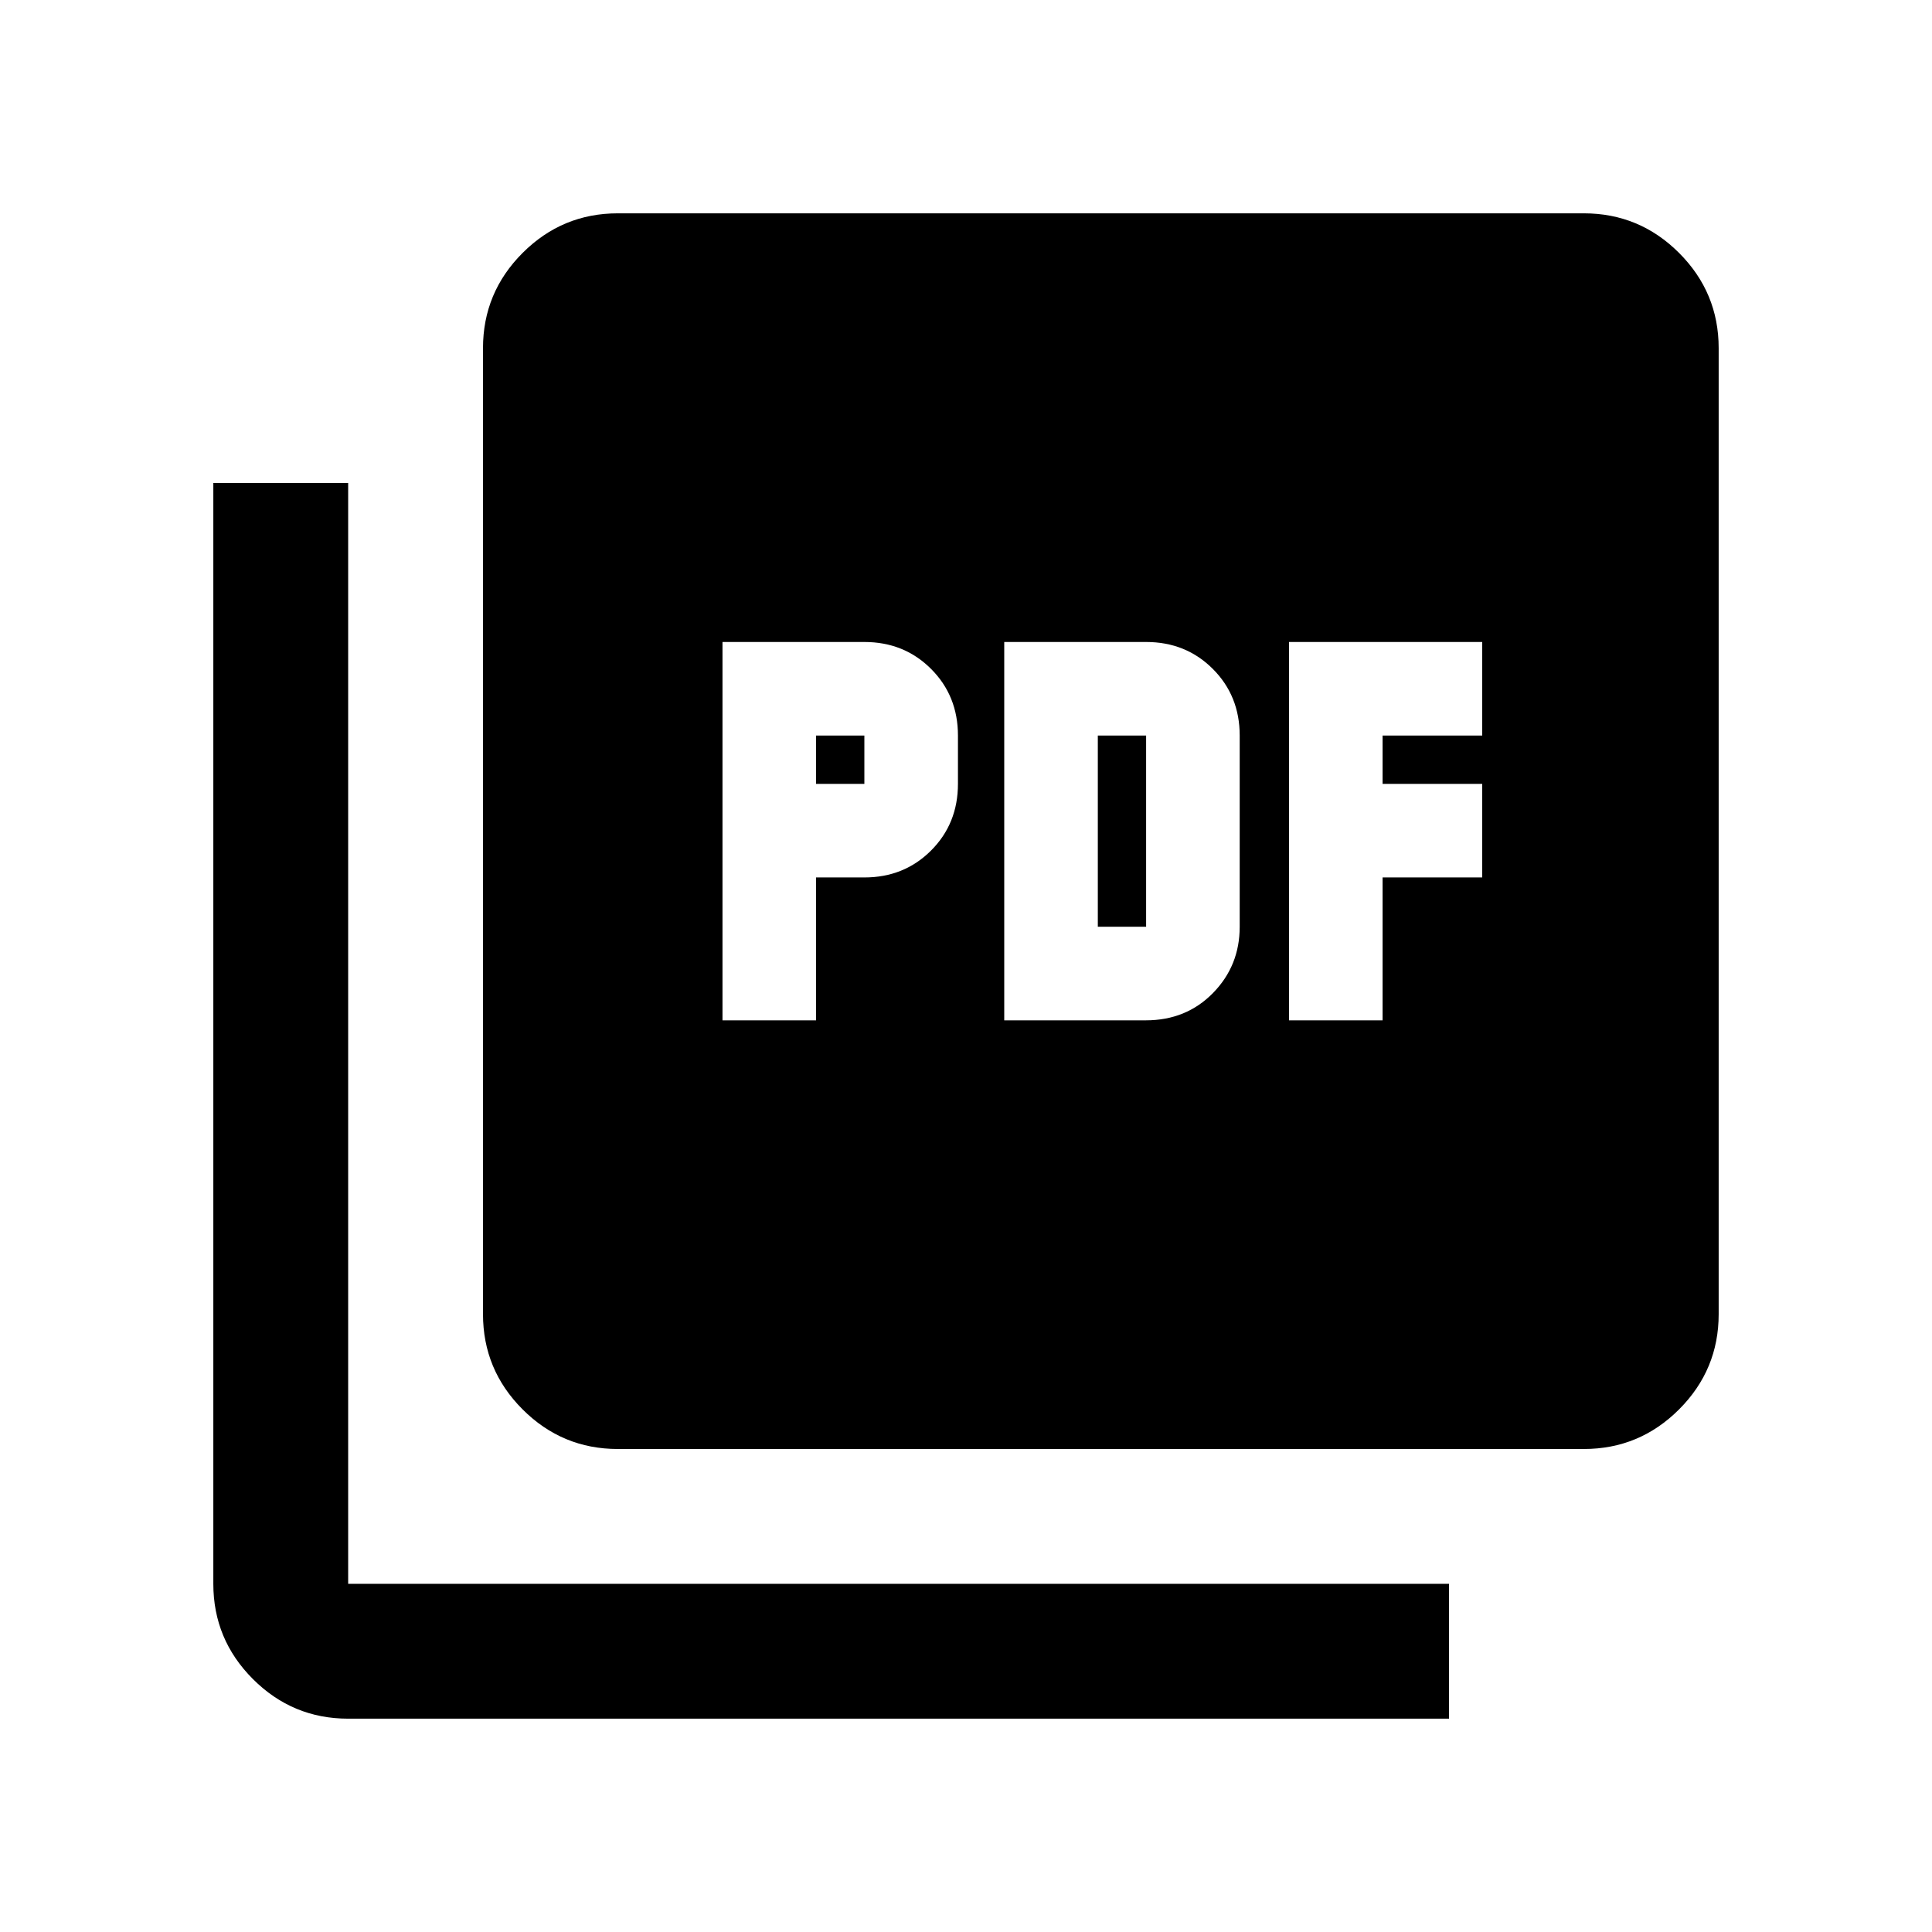 <svg xmlns="http://www.w3.org/2000/svg" height="20" viewBox="0 -960 960 960" width="20"><path d="M359-453h46.5v-71h24q19.76 0 33.13-13.37Q476-550.74 476-570.5v-24q0-19.76-13.37-33.13Q449.26-641 429.5-641H359v188Zm46.5-117.5v-24h24v24h-24ZM499-453h70.35q20.05 0 33.35-13.55T616-499.5v-95q0-19.76-13.37-33.13Q589.26-641 569.5-641H499v188Zm46.5-46.5v-95h24v95h-24Zm95 46.5H687v-71h49.5v-46.5H687v-24h49.5V-641h-96v188ZM307-240q-27.64 0-47.32-19.68T240-307v-480q0-27.64 19.68-47.32T307-854h480q27.64 0 47.32 19.68T854-787v480q0 27.64-19.68 47.32T787-240H307ZM173-106q-27.64 0-47.32-19.68T106-173v-547h67v547h547v67H173Z"/></svg>
